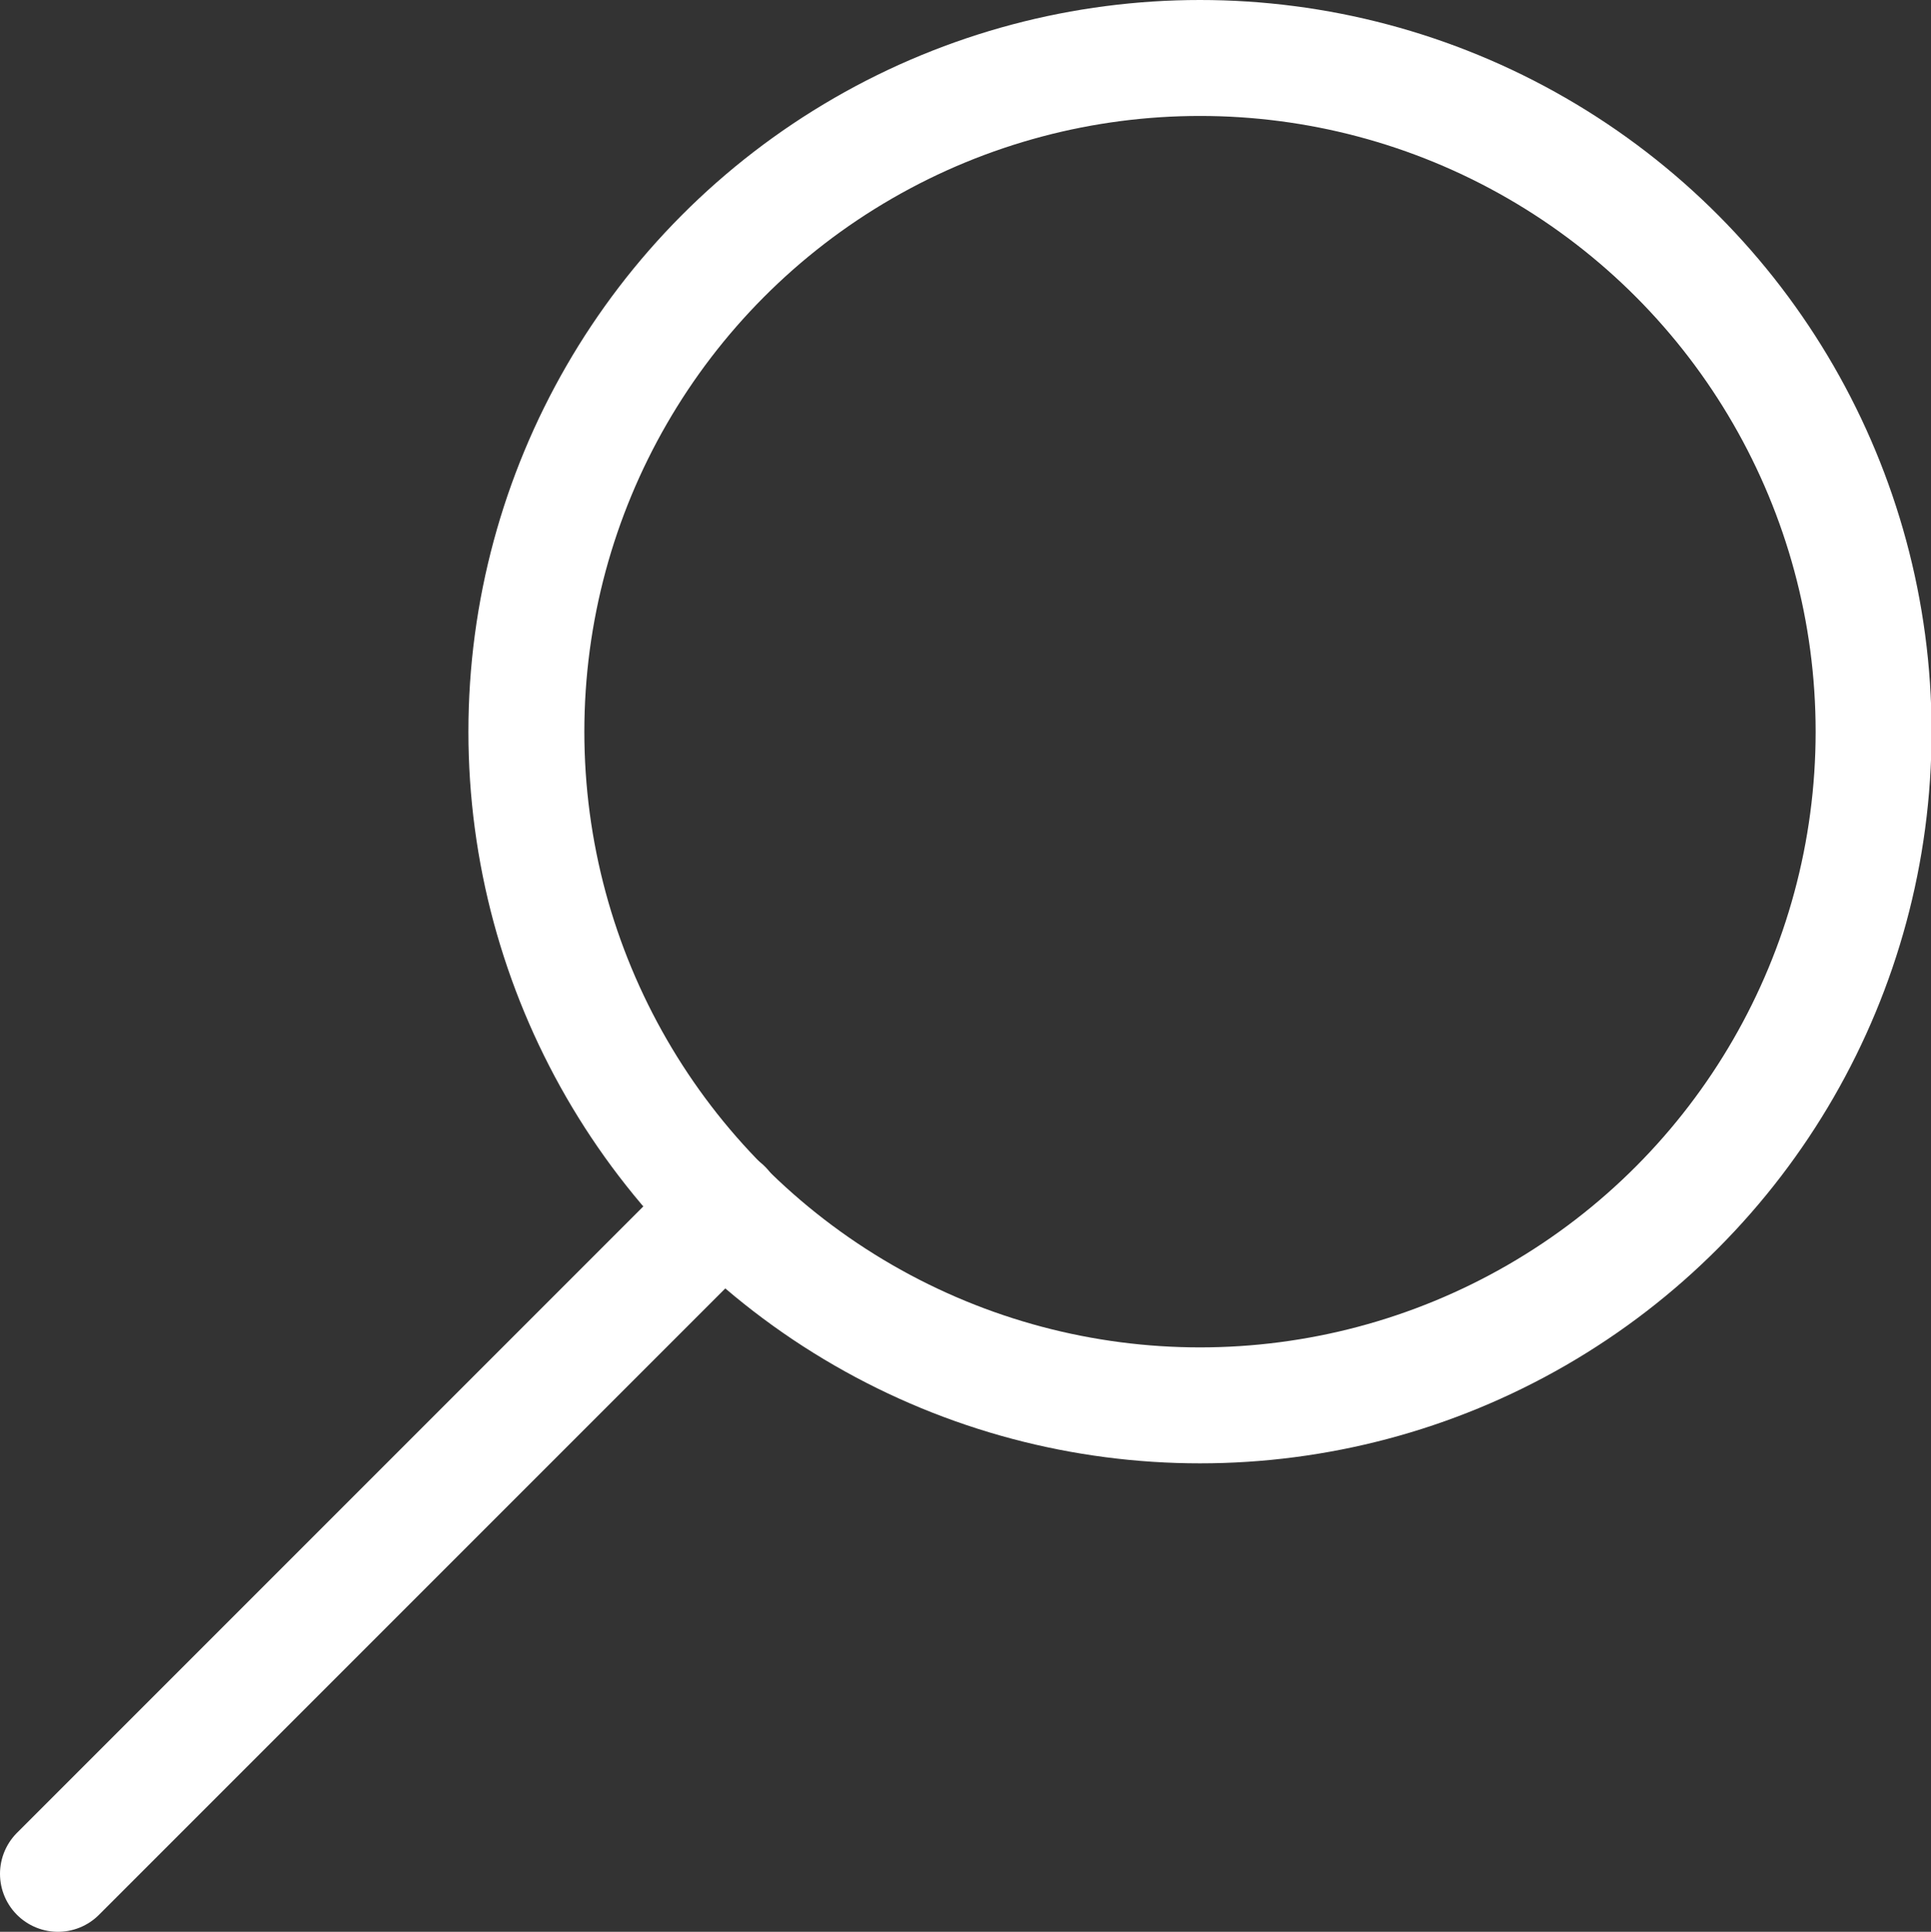 <svg xmlns="http://www.w3.org/2000/svg" viewBox="0 0 33.31 33.32"><rect x="0" y="0" width="33.31" height="33.32" fill="#333333" stroke="none"/><defs><style>.cls-1,.cls-2{fill:none;stroke:#fff;stroke-width:2px;}.cls-1{stroke-miterlimit:10;}.cls-2{stroke-linecap:round;stroke-linejoin:round;}</style></defs><title>magnify</title><g id="Layer_2" data-name="Layer 2"><g id="Text"><circle class="cls-1" cx="20.7" cy="12.62" r="11.62"/><line class="cls-2" x1="12.49" y1="20.83" x2="1" y2="32.32"/></g></g></svg>